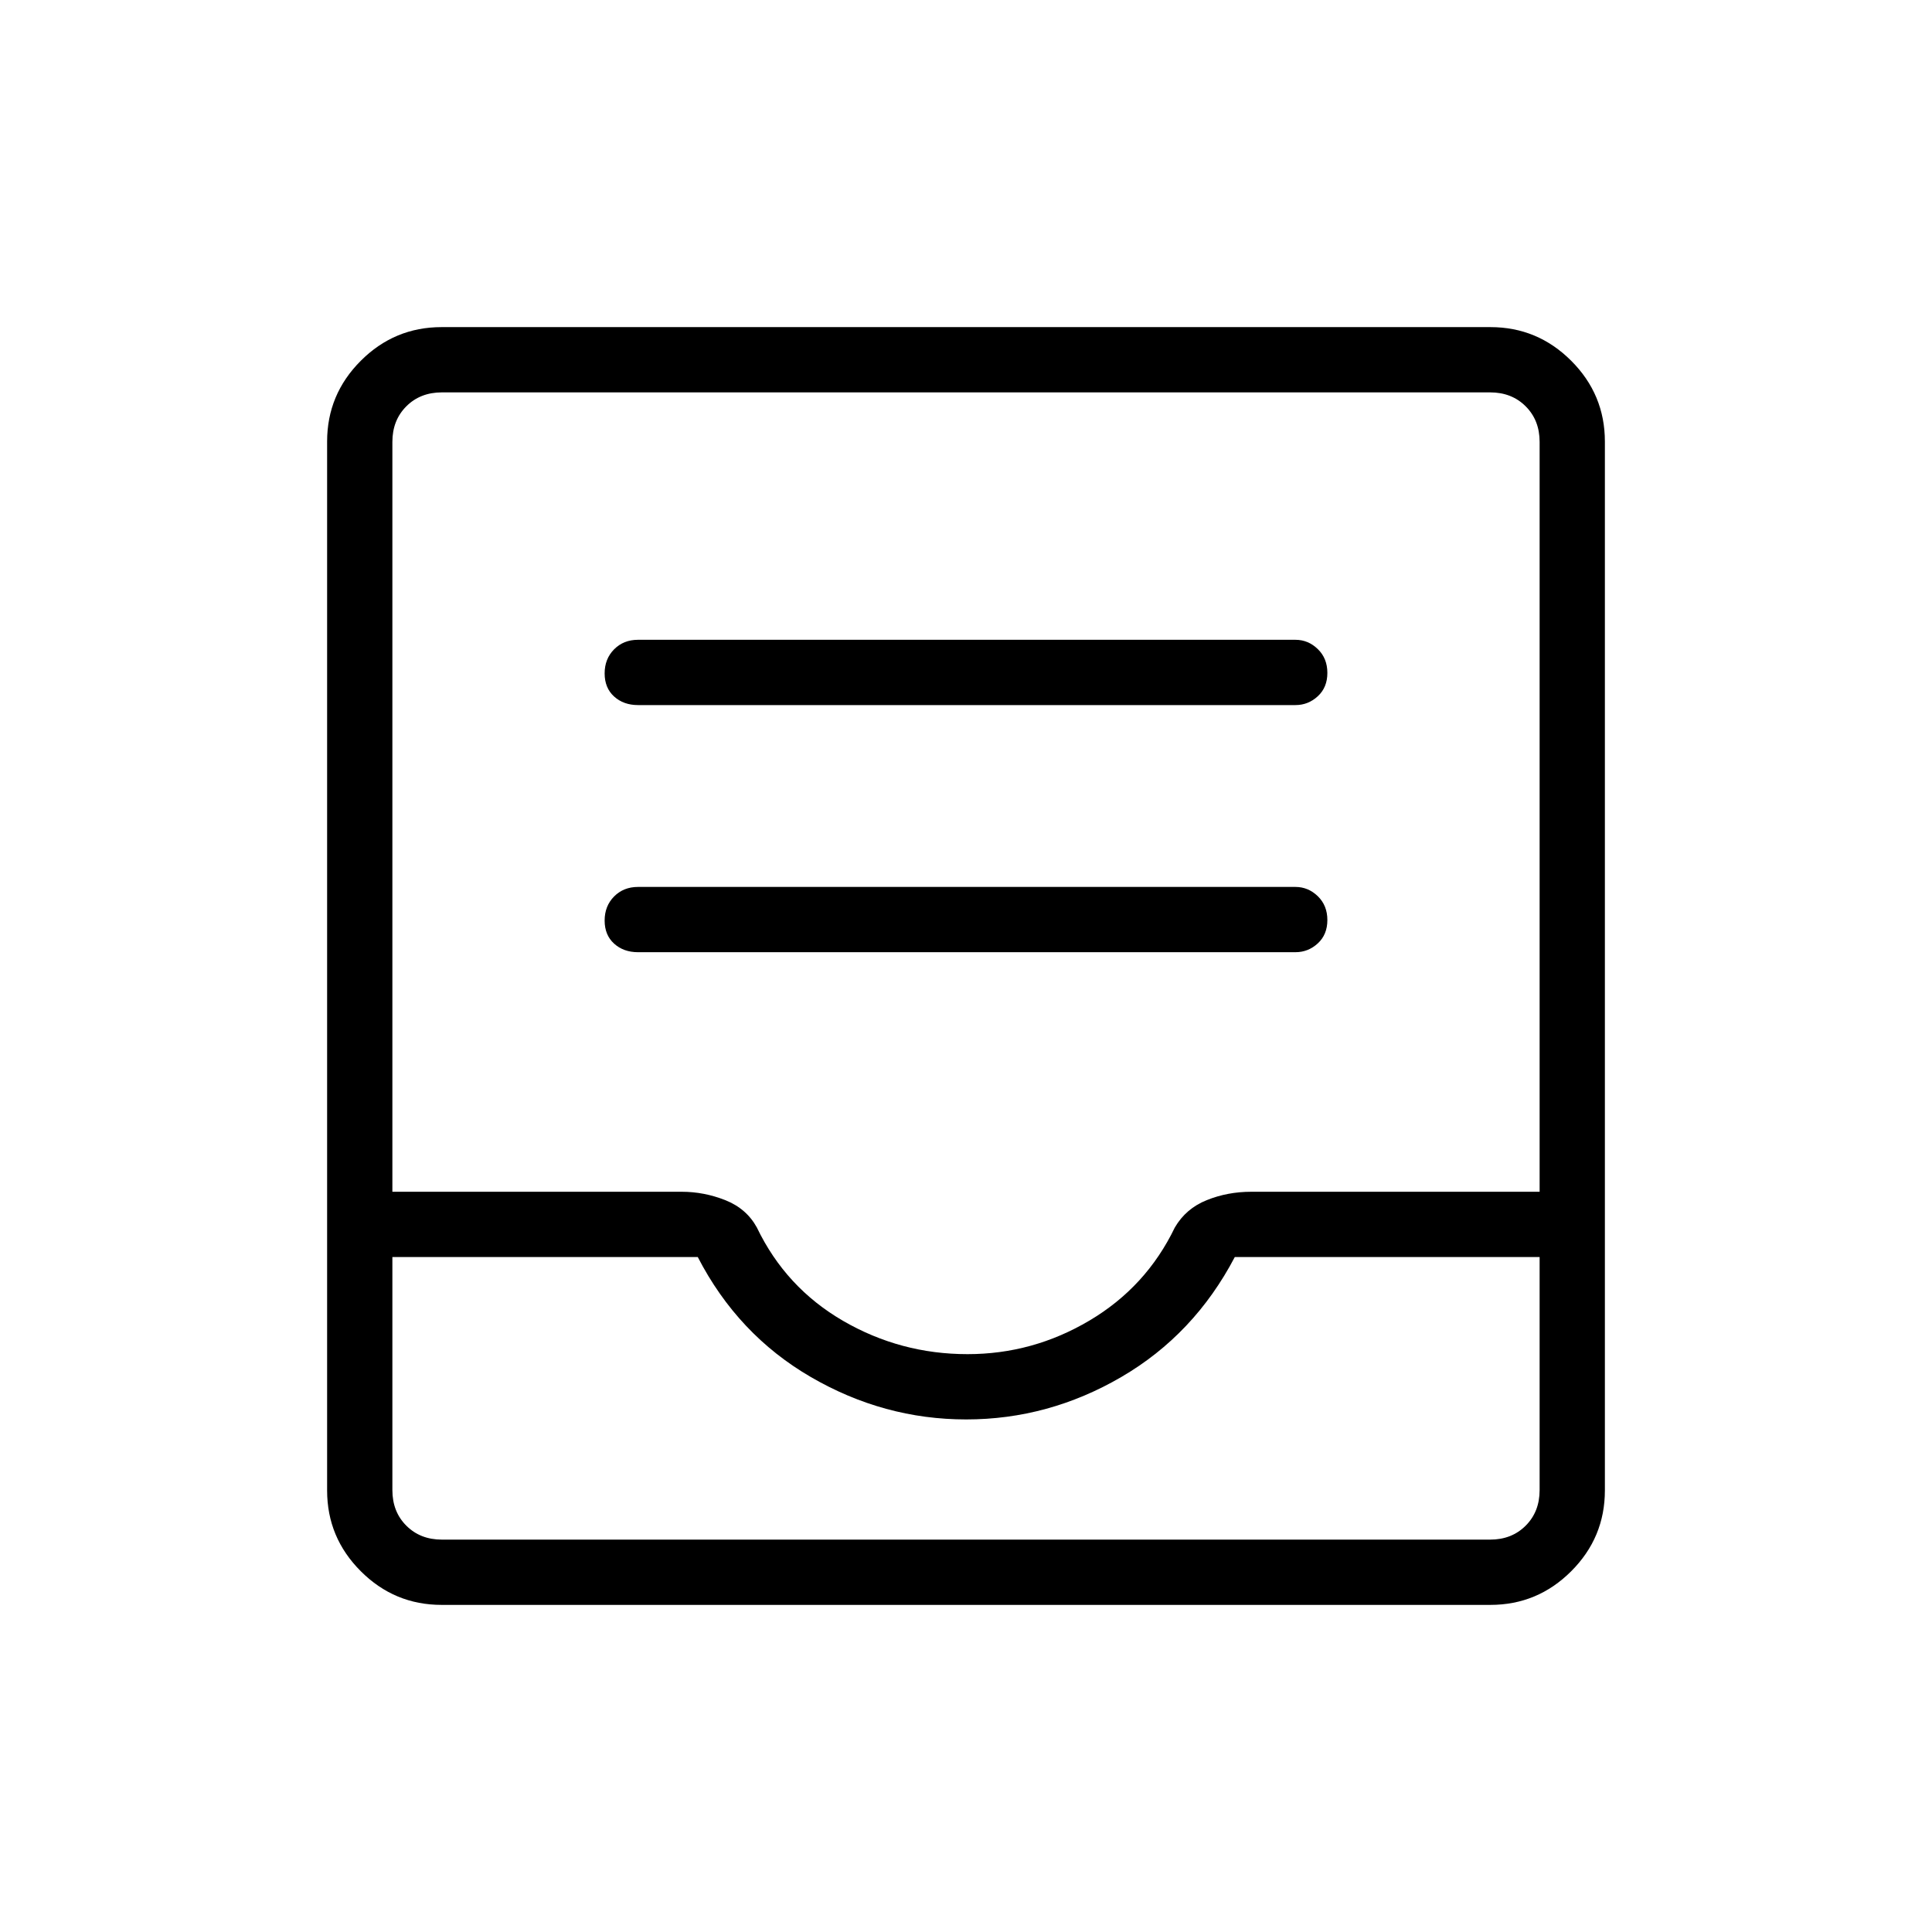 <svg xmlns="http://www.w3.org/2000/svg" height="40" viewBox="0 -960 960 960" width="40"><path d="M317.01-486.86h326.7q6.34 0 11.1-4.38 4.75-4.38 4.75-11.6t-4.75-11.84q-4.76-4.61-11.1-4.61h-326.7q-7.16 0-11.87 4.74-4.7 4.74-4.7 11.96 0 7.22 4.7 11.47 4.71 4.26 11.87 4.26Zm0-122.79h326.7q6.34 0 11.1-4.39 4.75-4.38 4.75-11.6t-4.75-11.83q-4.76-4.62-11.1-4.62h-326.7q-7.16 0-11.87 4.74-4.7 4.74-4.7 11.96 0 7.22 4.7 11.48 4.71 4.26 11.87 4.26Zm-97.6 447.11q-23.41 0-40.14-16.73t-16.73-40.14v-521.18q0-23.41 16.73-40.14t40.14-16.73h521.18q23.41 0 40.14 16.73t16.73 40.14v521.18q0 23.41-16.73 40.14t-40.14 16.73H219.41Zm.18-32.43h520.82q10.77 0 17.69-6.93 6.93-6.92 6.93-17.69v-115.79H613.56q-20.21 38.53-56.39 59.61-36.17 21.08-77.09 21.08-40.91 0-77.2-21.08-36.28-21.08-56.16-59.61H194.97v115.79q0 10.77 6.93 17.69 6.92 6.93 17.69 6.93Zm261.15-92.16q32.5 0 60.66-16.72 28.16-16.71 42.36-46.21 5.5-9.43 15.85-13.59 10.35-4.17 22.15-4.17h143.27v-372.59q0-10.77-6.93-17.69-6.92-6.93-17.69-6.93H219.59q-10.77 0-17.69 6.93-6.93 6.92-6.93 17.69v372.59h143.78q11.1 0 21.63 4.17 10.53 4.16 15.7 13.59 14.36 29.88 42.88 46.41 28.53 16.52 61.78 16.52Zm-261.15 92.16h-24.62 570.06-545.44Z"/></svg>